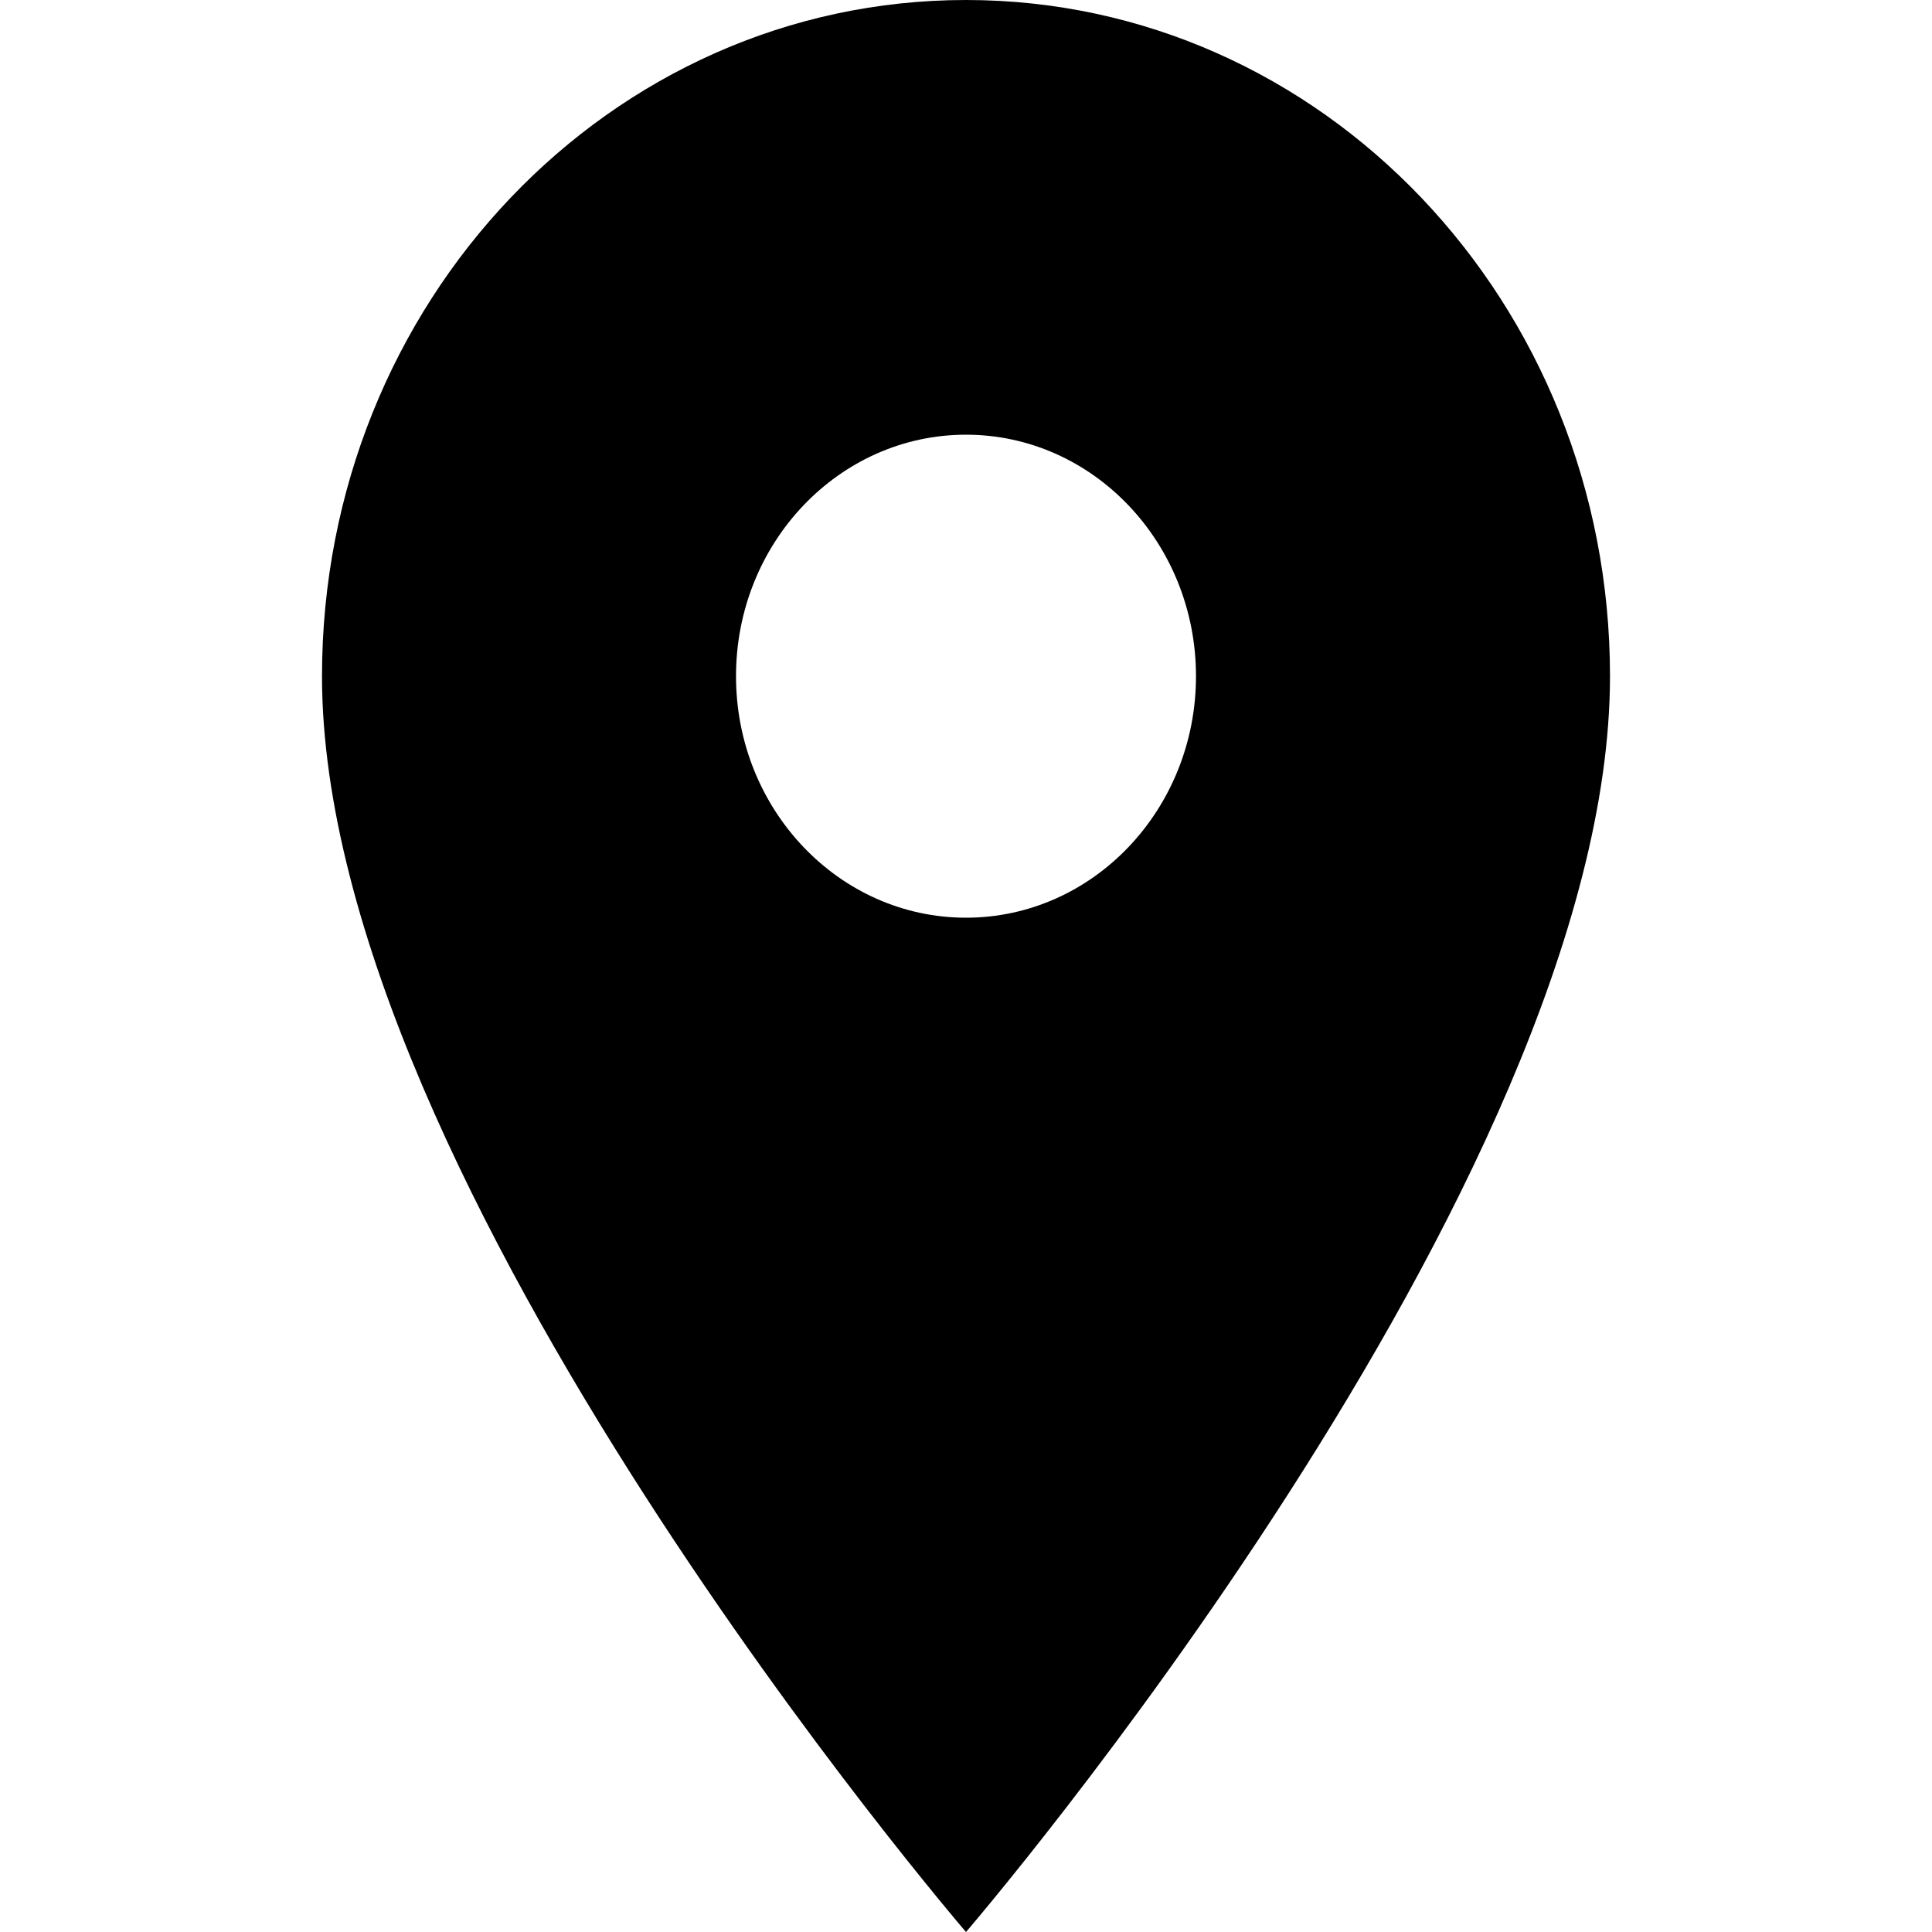 <svg viewBox="0 0 24 24" fill="none" xmlns="http://www.w3.org/2000/svg">
<path d="M12 0C7.577 0 4 3.756 4 8.4C4 14.7 12 24 12 24C12 24 20 14.7 20 8.4C20 3.756 16.423 0 12 0ZM12 11.4C10.423 11.4 9.143 10.056 9.143 8.4C9.143 6.744 10.423 5.4 12 5.4C13.577 5.4 14.857 6.744 14.857 8.4C14.857 10.056 13.577 11.4 12 11.4Z" fill="currentColor"/>
</svg>
